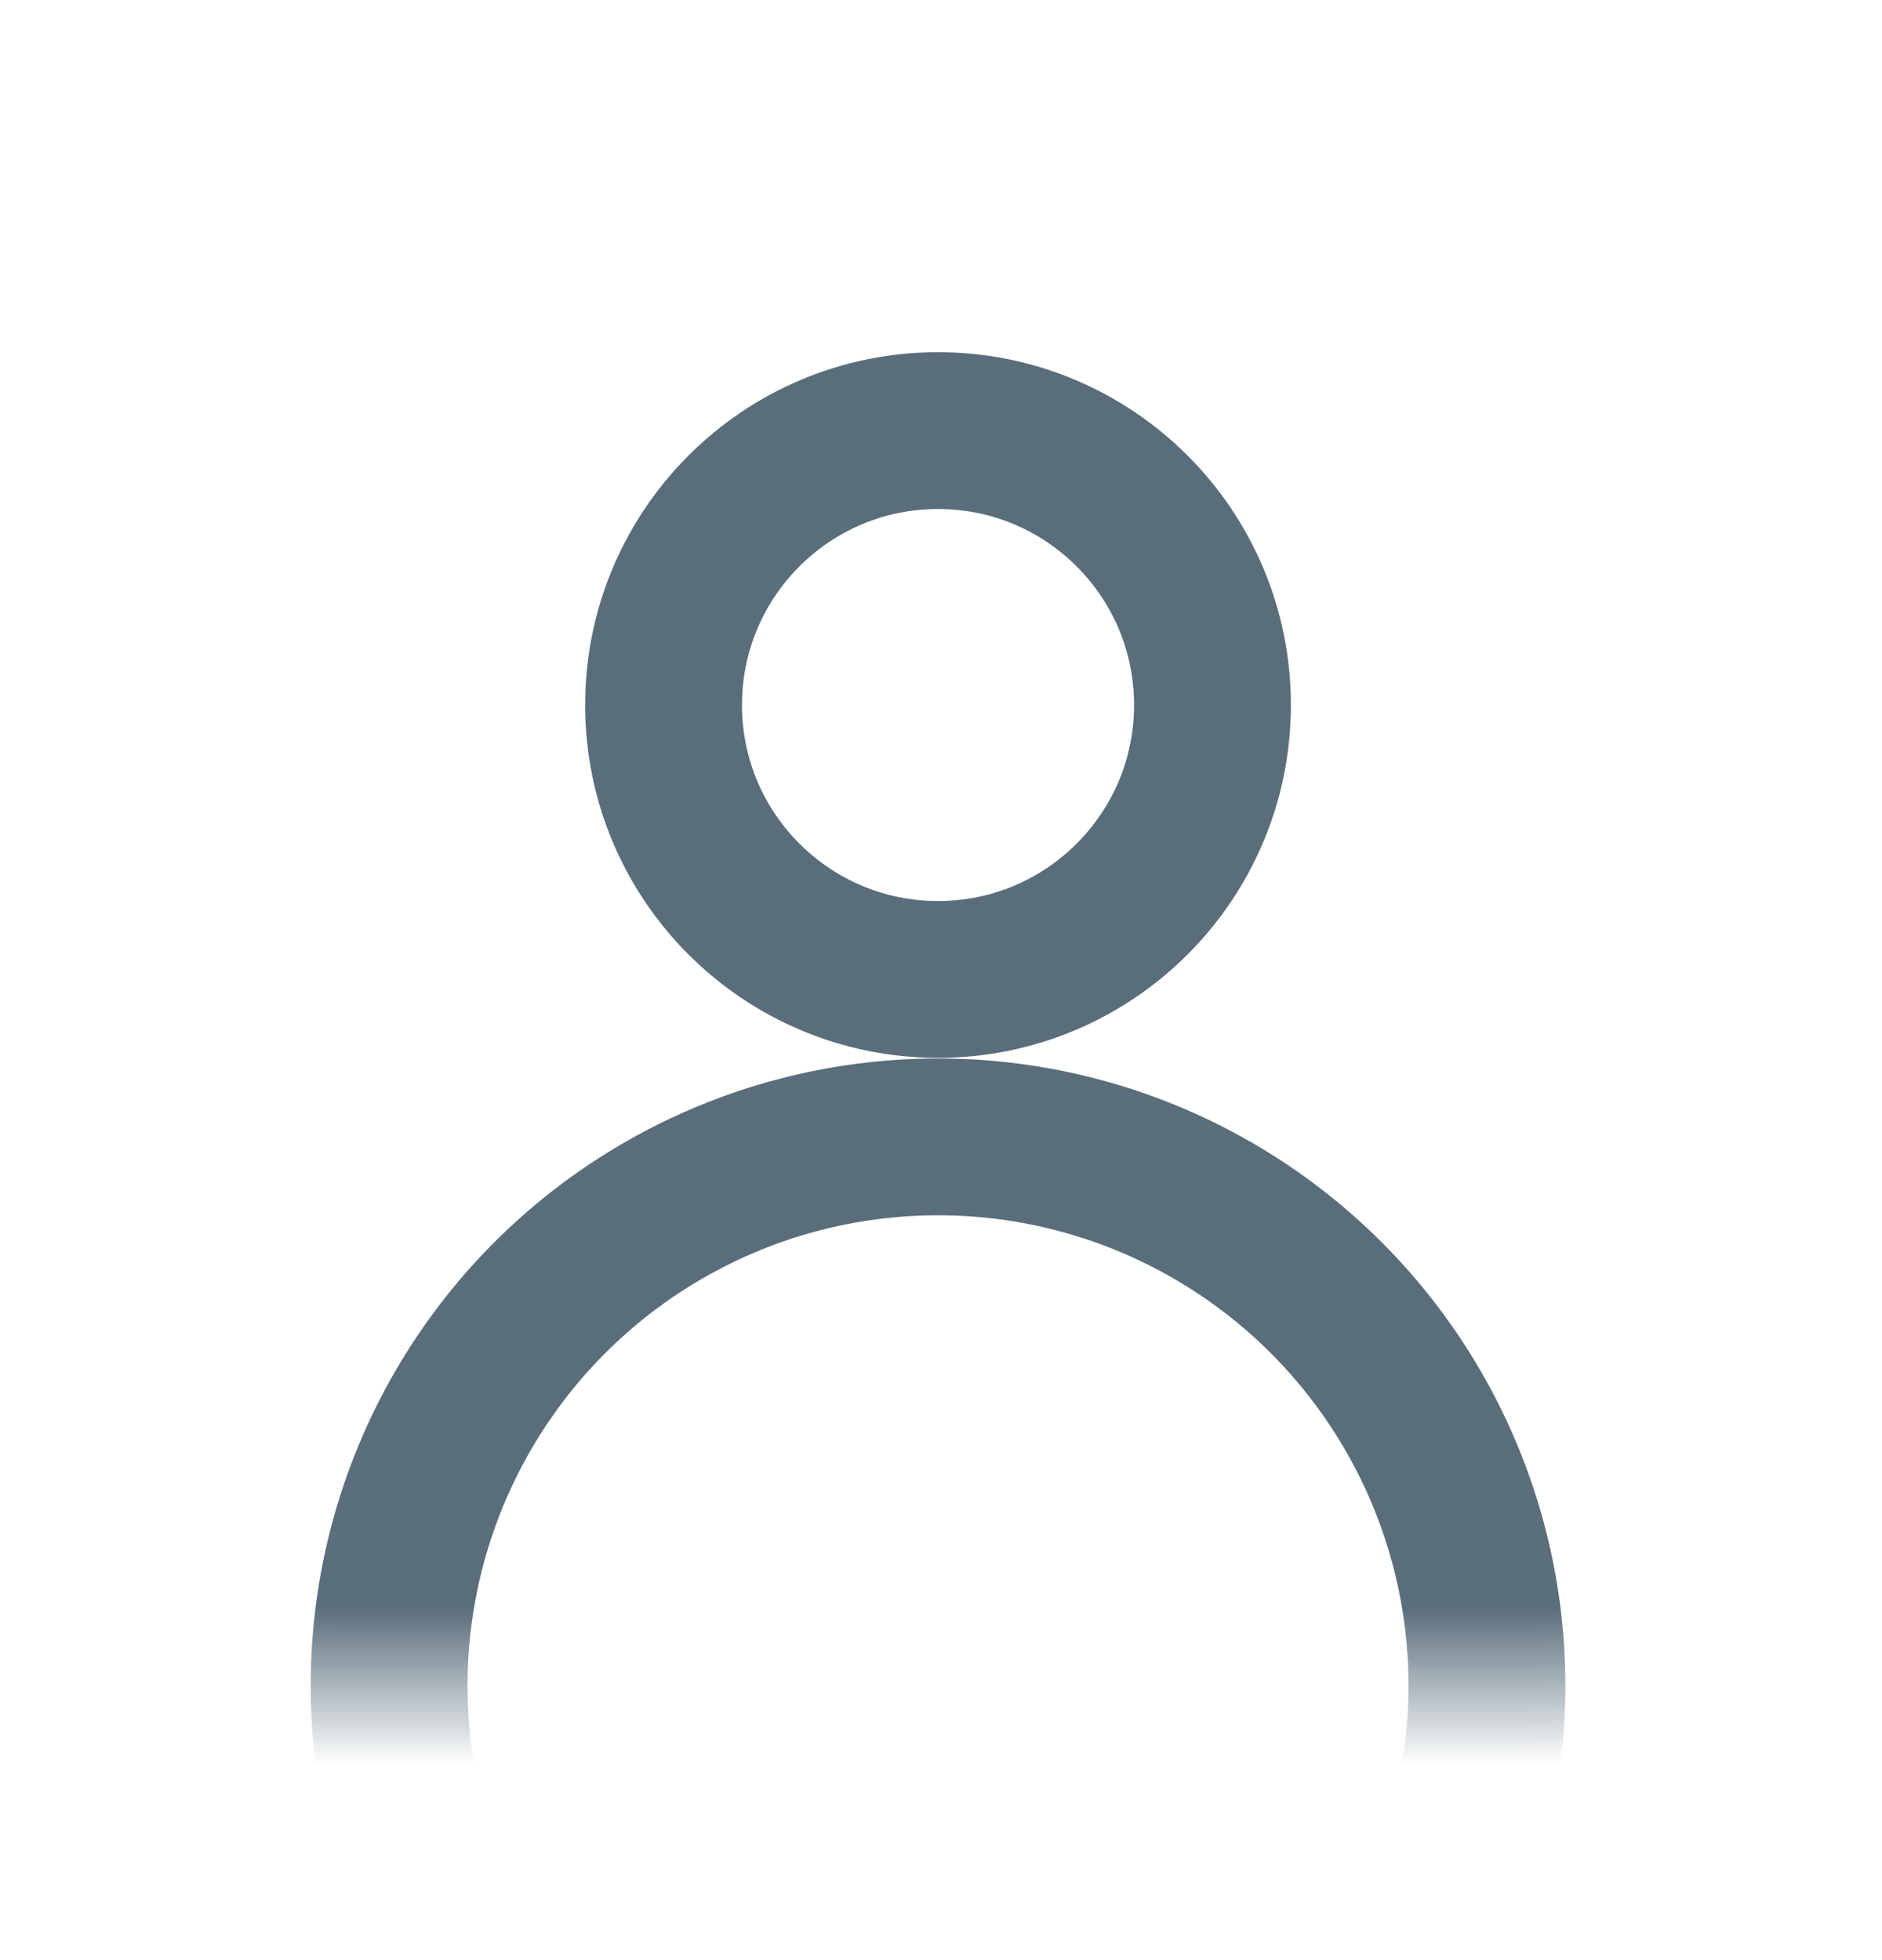 <svg width="24" height="25" viewBox="0 0 24 25" fill="none" xmlns="http://www.w3.org/2000/svg">
<g clip-path="url(#clip0)">
<mask id="mask0" mask-type="alpha" maskUnits="userSpaceOnUse" x="2" y="12" width="19" height="10">
<rect x="3.462" y="13" width="17" height="8" fill="#C4C4C4" stroke="#5A6D7B"/>
</mask>
<g mask="url(#mask0)">
<circle cx="11.962" cy="21.5" r="7" stroke="#5A6D7B" stroke-width="2"/>
</g>
<circle cx="11.962" cy="8.992" r="3.5" stroke="#5A6D7B" stroke-width="2"/>
</g>
<defs>
<clipPath id="clip0">
<rect width="24" height="24" fill="white" transform="translate(0 0.996)"/>
</clipPath>
</defs>
</svg>
